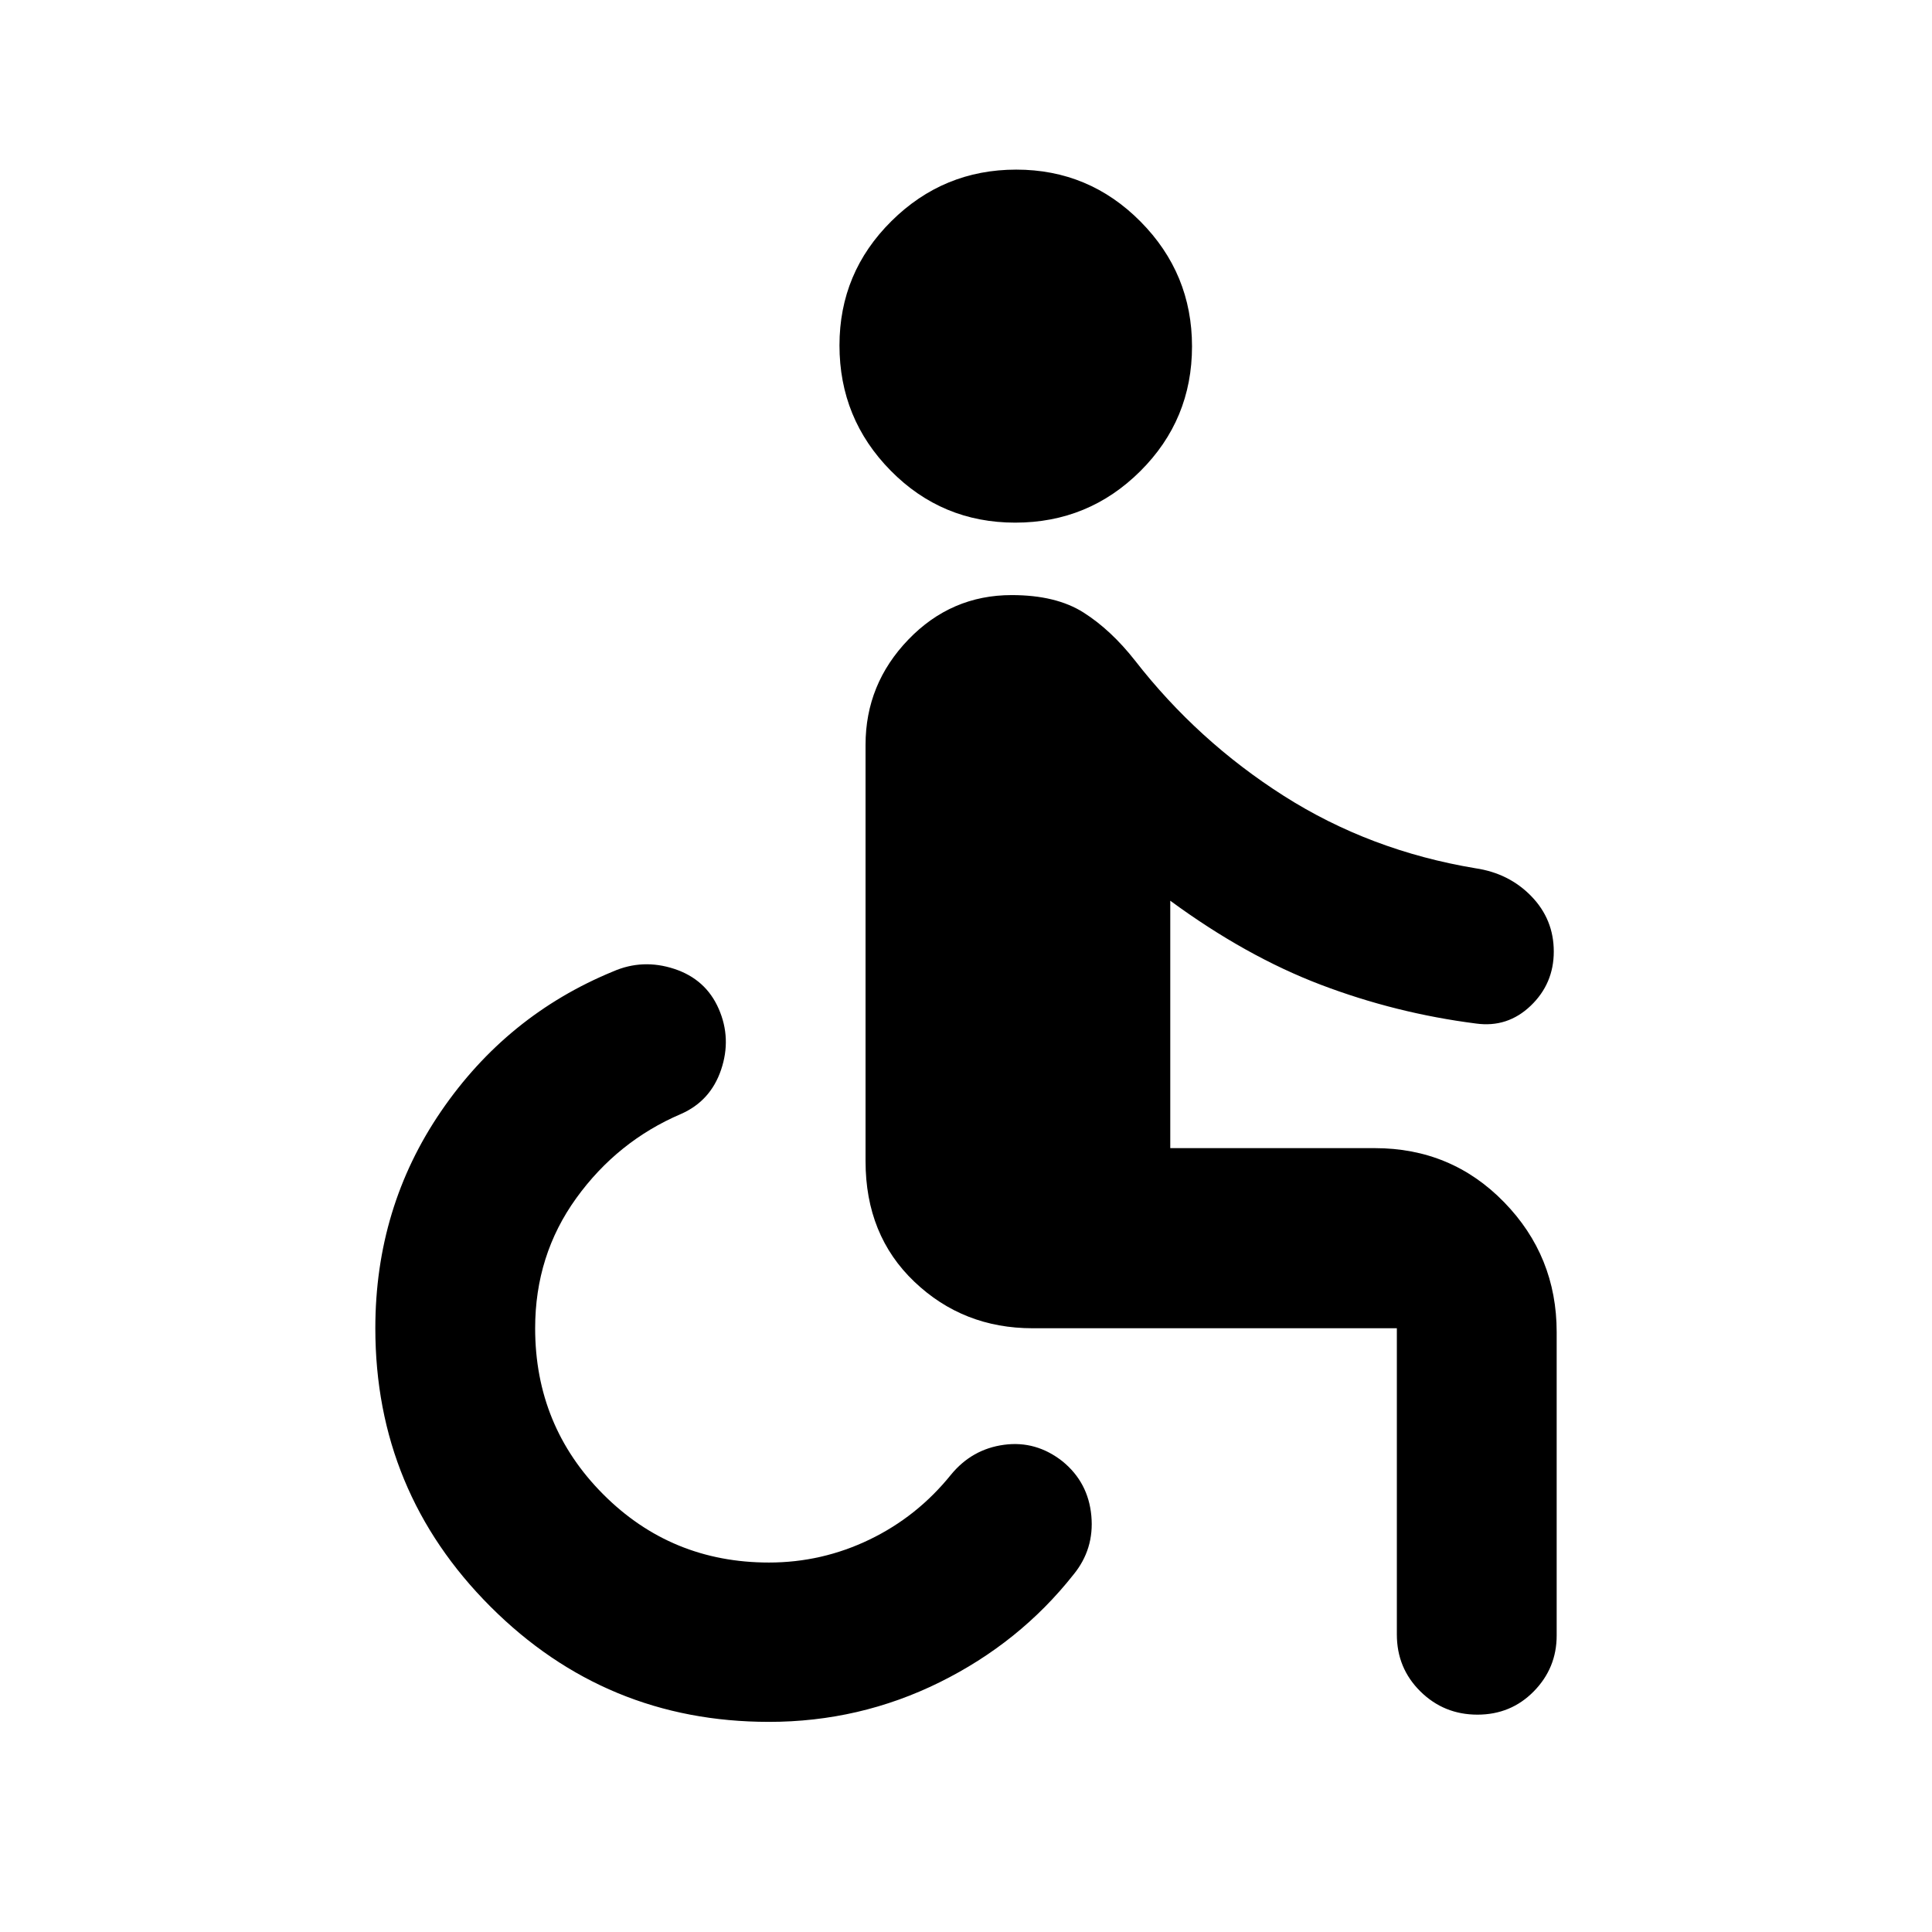 <svg xmlns="http://www.w3.org/2000/svg" height="20" viewBox="0 -960 960 960" width="20"><path d="M382.087-104.413q-81.115 0-138.351-57.236Q186.5-218.885 186.5-300q0-60.043 32.663-107.804t85.467-69.479q14.718-6.434 30.392-1.293t22.108 19.859q6.435 14.717 1.174 30.271-5.261 15.555-19.978 21.99-31.565 13.521-51.989 41.826-20.424 28.304-20.424 64.63 0 48.565 33.804 82.489 33.805 33.924 82.37 33.924 26.326 0 50.011-11.424 23.684-11.424 40.445-32.228 10.435-12.718 26.37-14.859t29.13 8.294q12.718 10.434 14.24 26.989 1.521 16.554-8.913 29.272-26.718 33.804-66.479 53.467-39.761 19.663-84.804 19.663ZM734.124-108q-16.646 0-28.341-11.546-11.696-11.545-11.696-28.28V-300h-181q-34.483 0-58.741-23.109-24.259-23.109-24.259-59.891v-206.913q0-30.196 21.28-52.294 21.28-22.097 51.35-22.097 22.044 0 35.685 8.663 13.641 8.663 25.641 23.945 31.044 39.891 73.859 67.152 42.815 27.261 95.25 35.979 16.718 2.478 27.815 13.954 11.098 11.476 11.098 27.435 0 15.958-11.478 26.937-11.478 10.978-27.129 8.83-39.871-5.091-77.154-19.276-37.282-14.185-74.804-41.75V-389.5h101.587q38.109 0 64.261 26.827 26.152 26.827 26.152 64.586v150.744q0 16.191-11.365 27.767Q750.769-108 734.124-108ZM504.47-700.304q-36.427 0-61.883-25.824-25.457-25.824-25.457-62.25 0-36.187 25.824-61.764 25.824-25.576 62.011-25.576t61.763 25.824q25.576 25.824 25.576 62.011 0 36.426-25.704 62.002-25.704 25.577-62.13 25.577Z"/></svg>